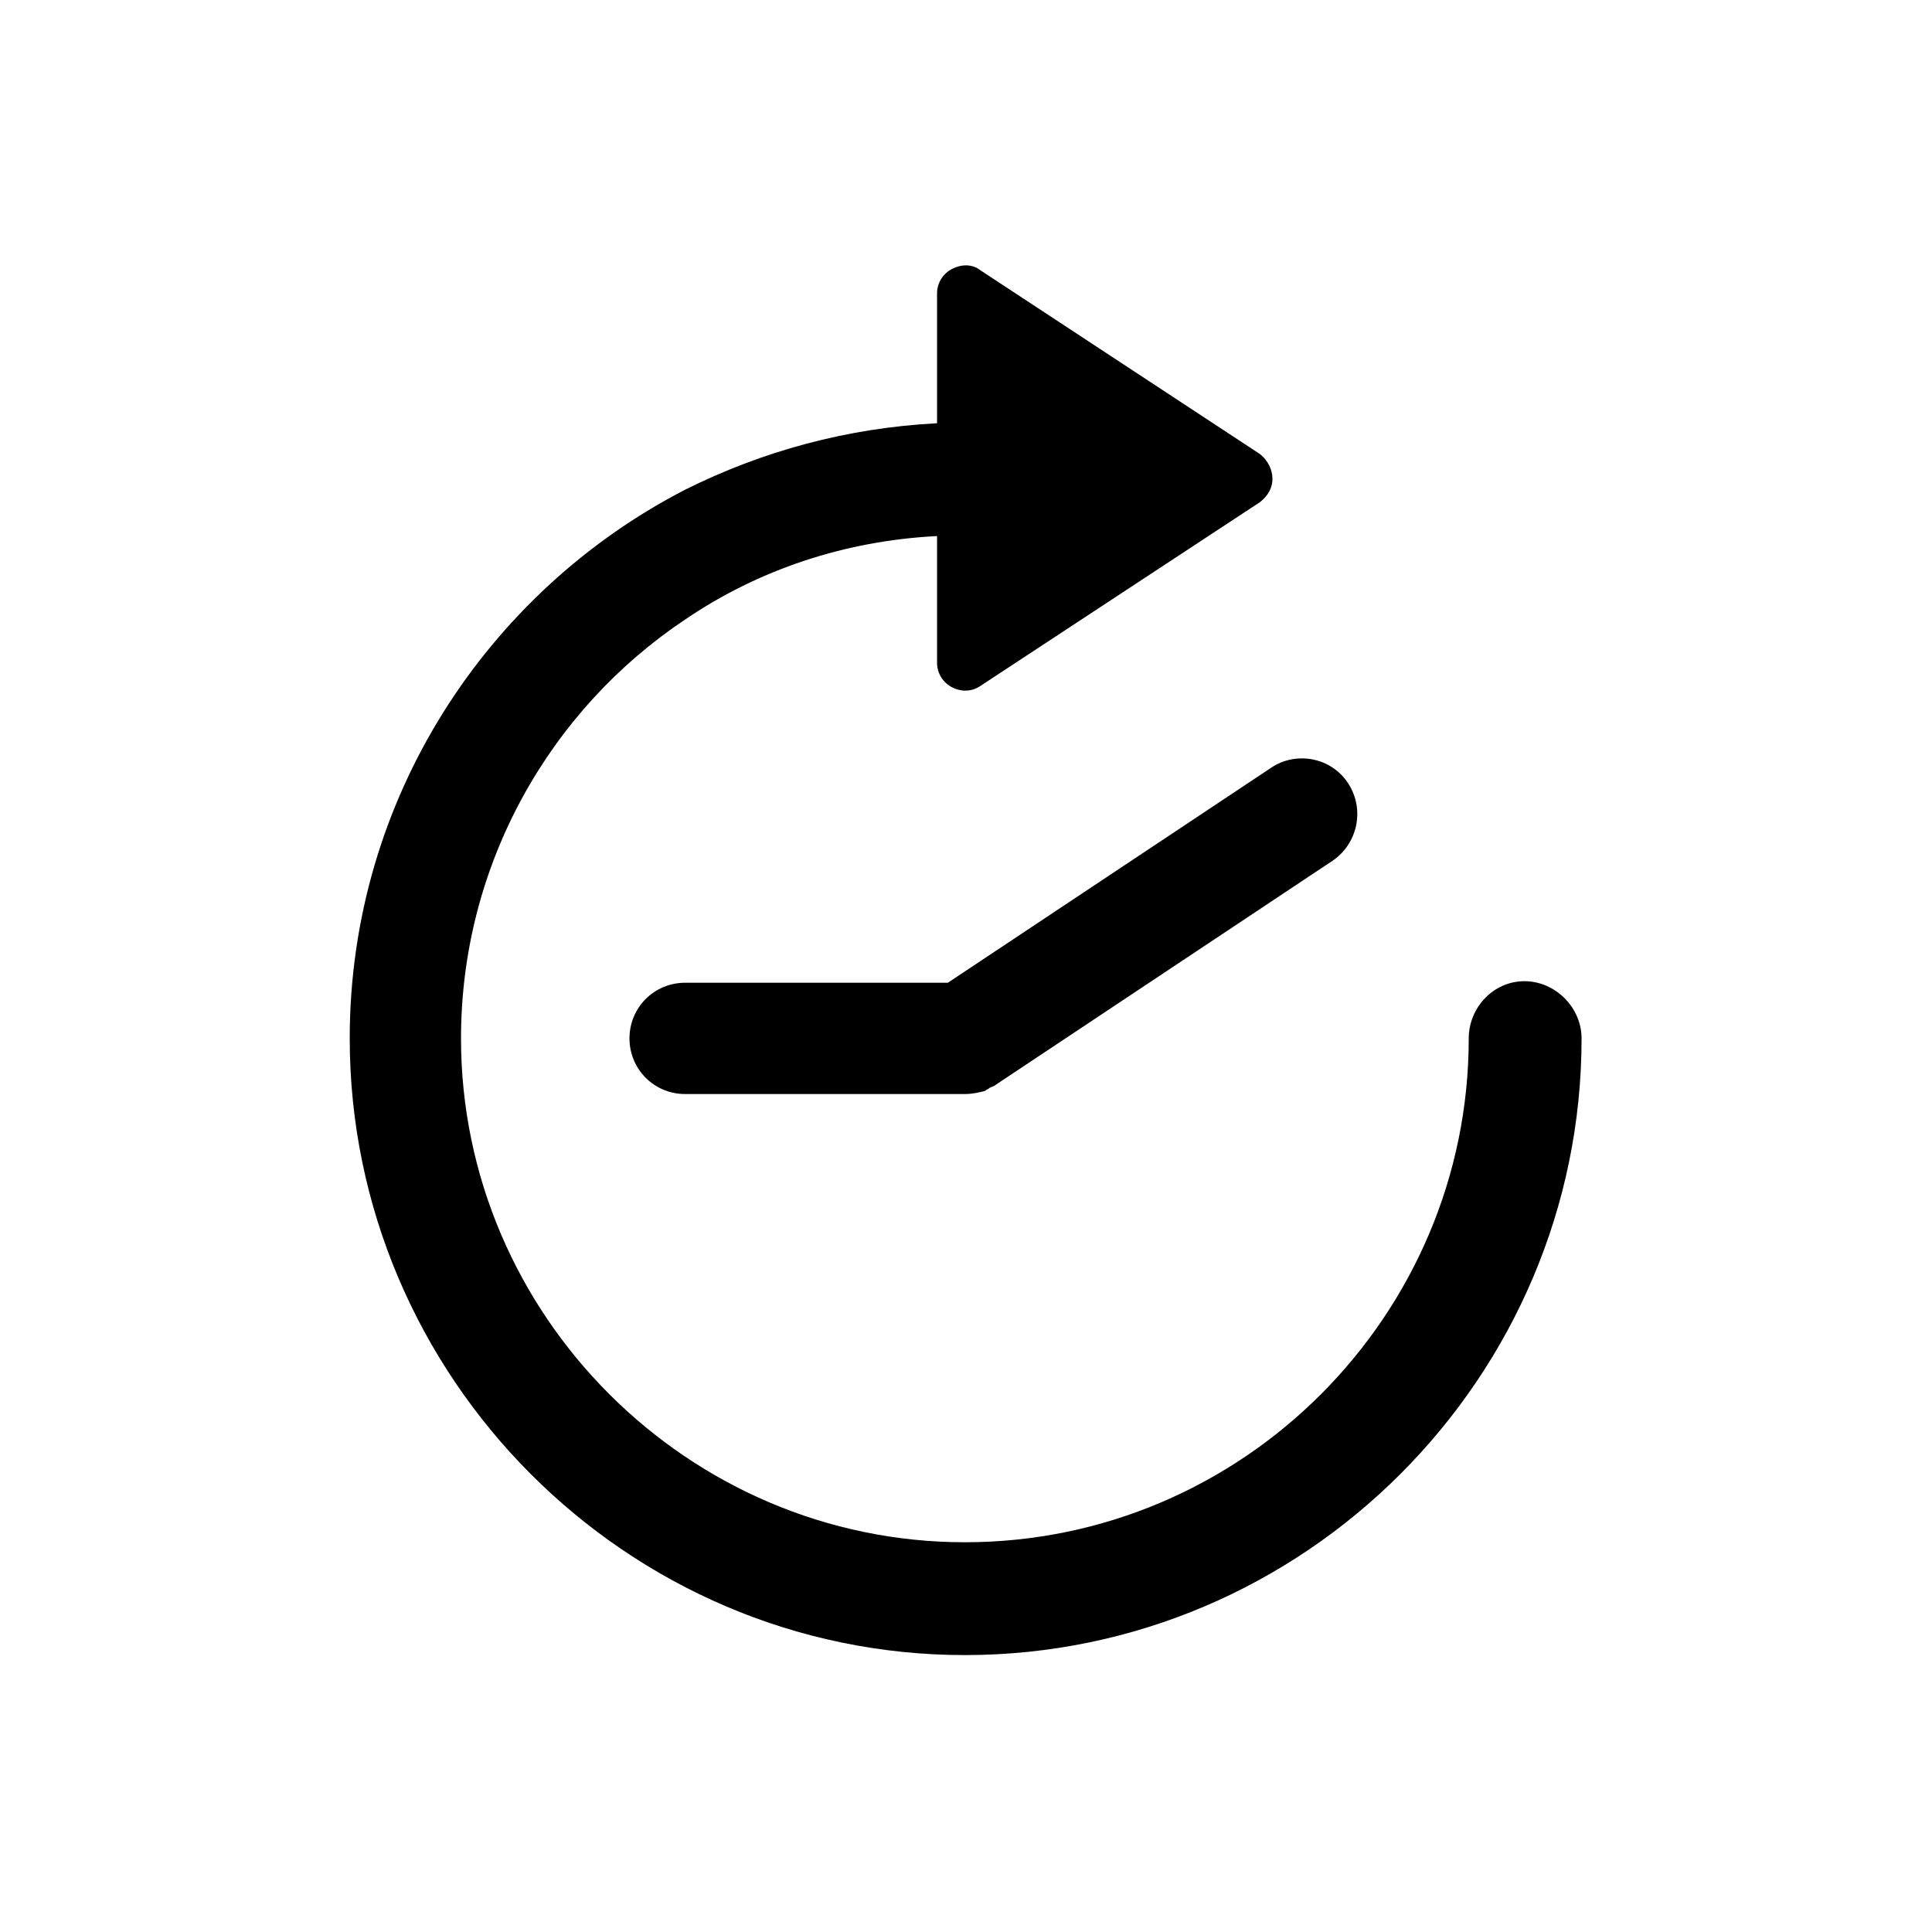 <svg width="60" height="60" viewBox="0 0 60 60"  xmlns="http://www.w3.org/2000/svg">
<path d="M47.341 30.472C46.381 30.472 45.613 31.288 45.613 32.248C45.613 40.84 38.605 47.896 29.965 47.896C21.373 47.896 14.317 40.84 14.317 32.248C14.317 26.824 17.101 22.024 21.277 19.24C23.533 17.704 26.221 16.792 29.101 16.648V20.584C29.101 20.92 29.293 21.208 29.581 21.352C29.677 21.4 29.821 21.448 29.965 21.448C30.157 21.448 30.301 21.4 30.445 21.304L39.133 15.592C39.373 15.4 39.517 15.16 39.517 14.872C39.517 14.584 39.373 14.296 39.133 14.104L30.445 8.392C30.205 8.2 29.869 8.2 29.581 8.344C29.293 8.488 29.101 8.776 29.101 9.112V13.144C26.317 13.288 23.677 14.008 21.277 15.208C15.133 18.376 10.861 24.808 10.861 32.248C10.861 42.76 19.453 51.4 29.965 51.4C40.525 51.4 49.117 42.76 49.117 32.248C49.117 31.288 48.301 30.472 47.341 30.472ZM29.437 30.52H21.277C20.317 30.52 19.549 31.288 19.549 32.248C19.549 33.208 20.317 33.976 21.277 33.976H29.965C30.205 33.976 30.397 33.928 30.589 33.88C30.637 33.832 30.685 33.832 30.733 33.784C30.829 33.736 30.877 33.736 30.925 33.688L41.389 26.728C42.157 26.2 42.397 25.144 41.869 24.328C41.341 23.512 40.237 23.32 39.469 23.848L29.437 30.52Z" />
</svg>
